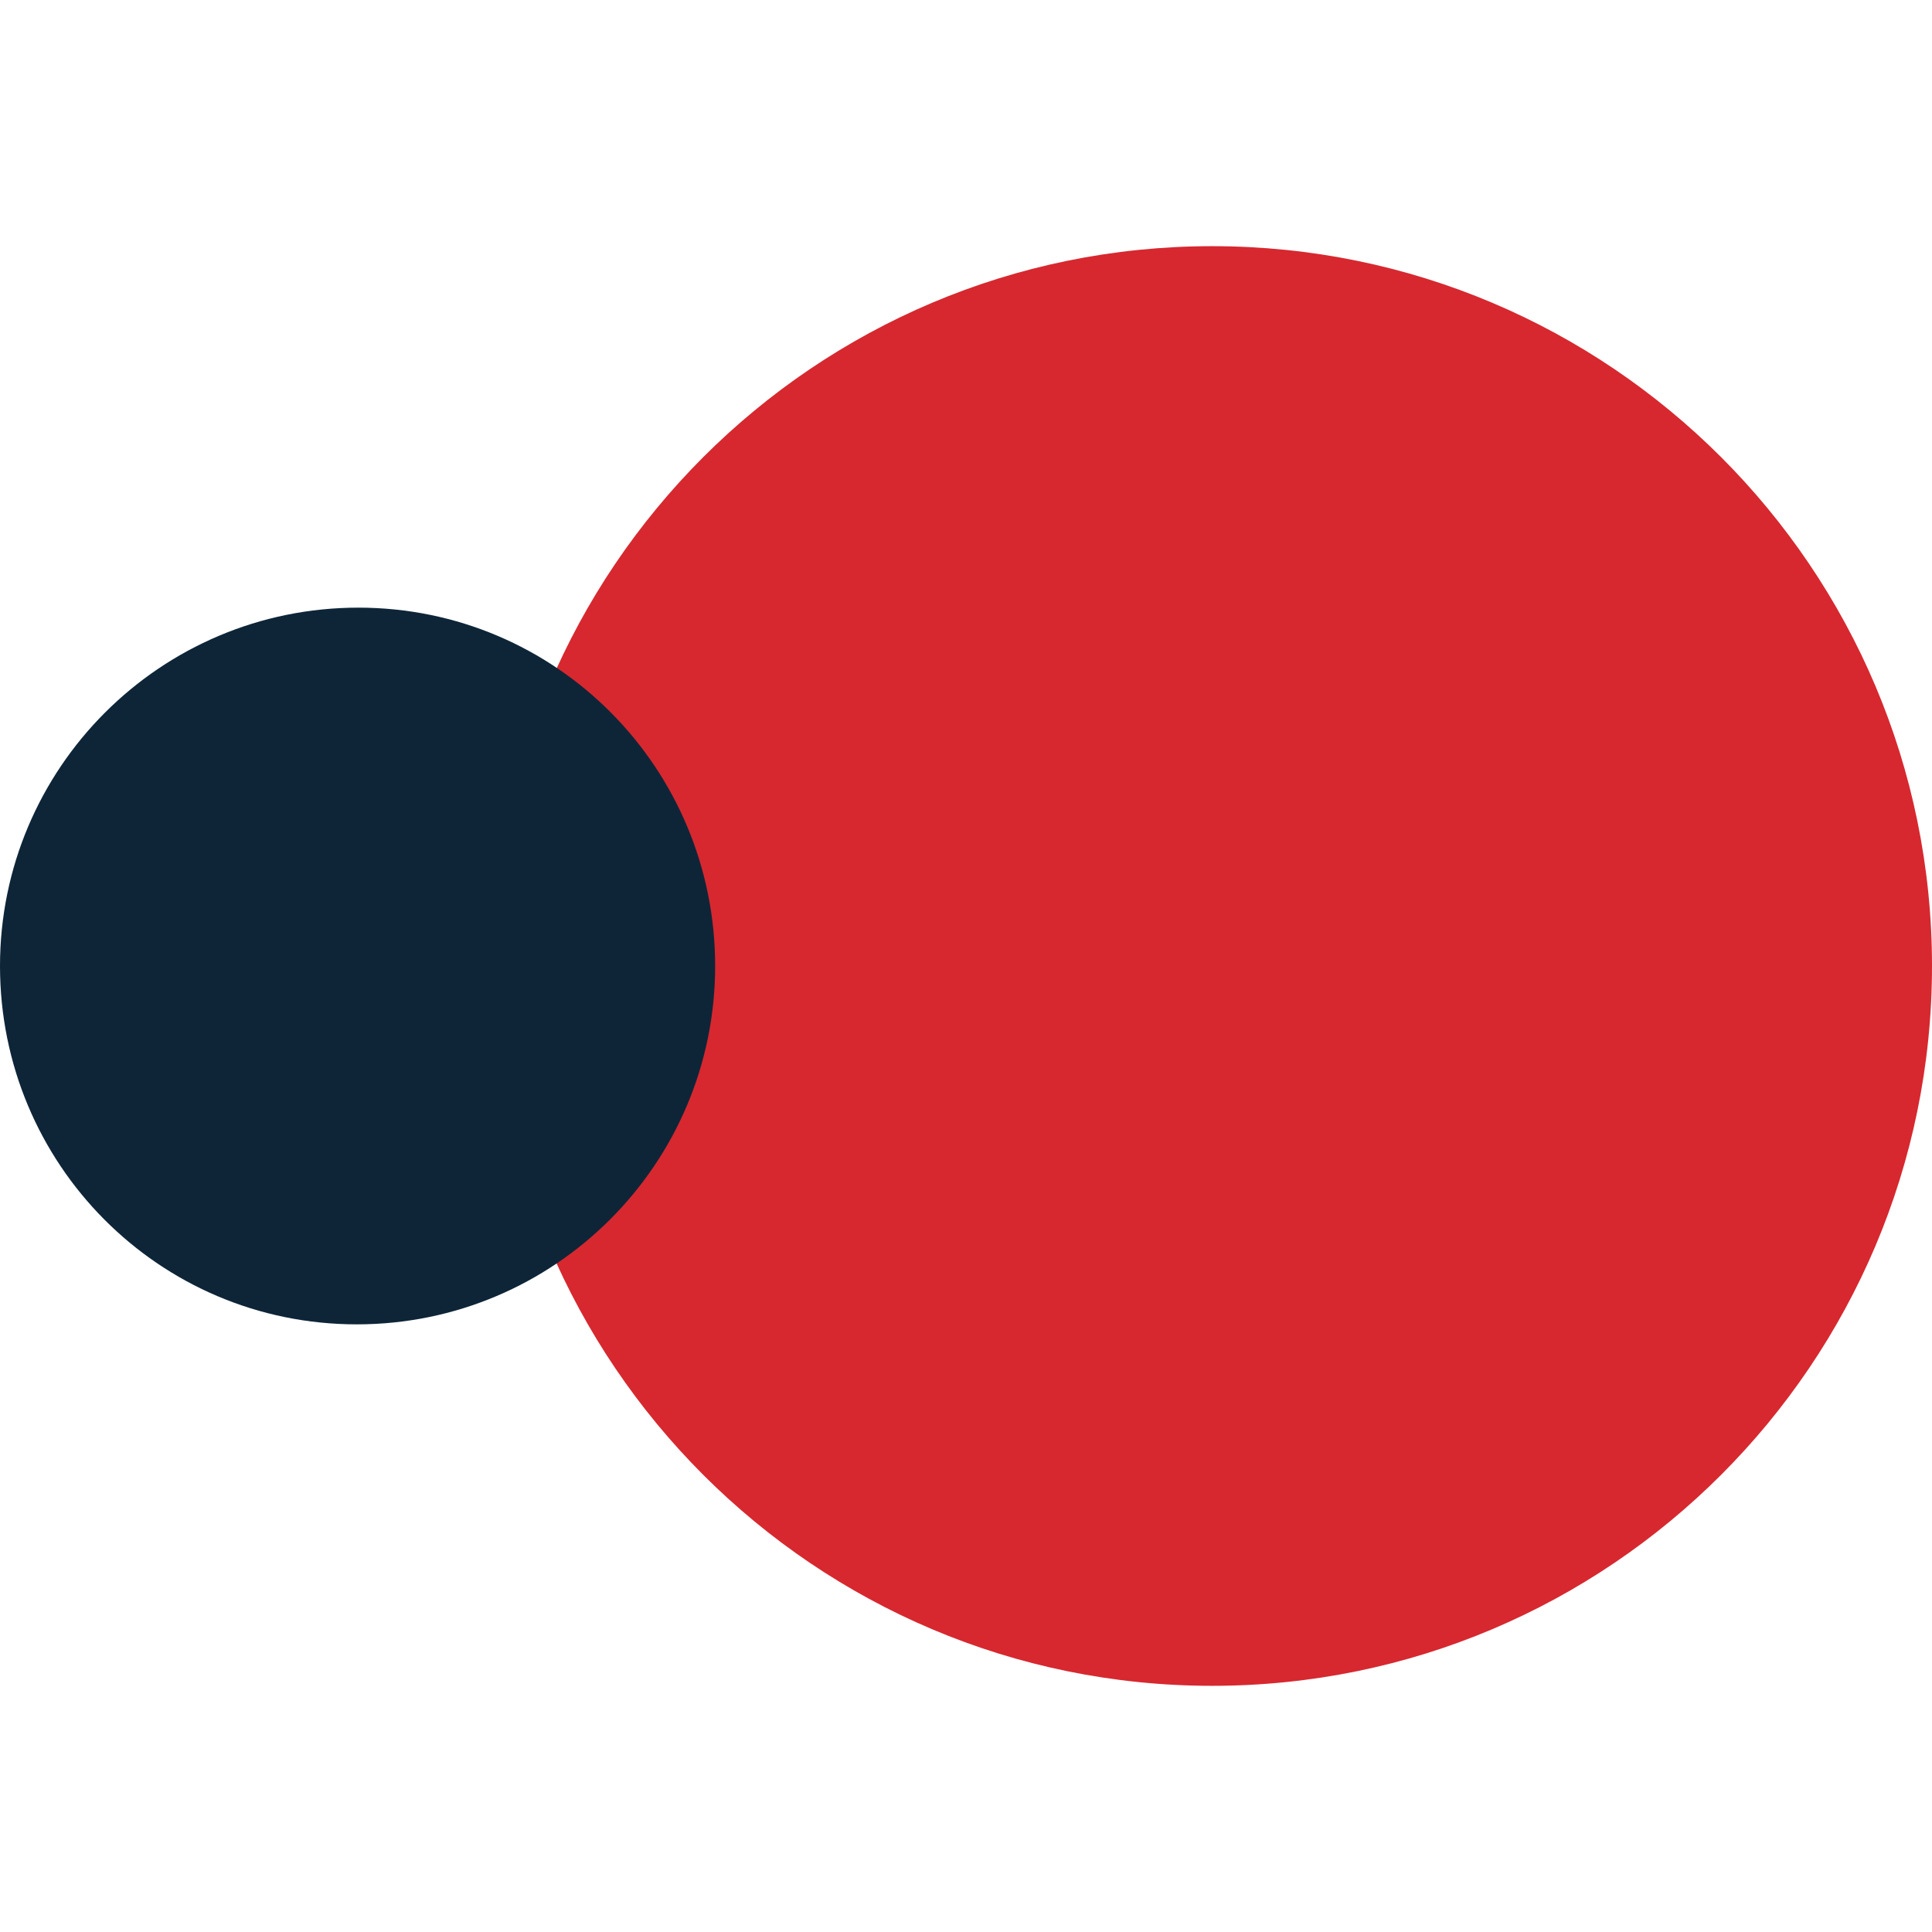 <?xml version="1.0" ?>
<svg xmlns="http://www.w3.org/2000/svg" viewBox="0 0 124.0 124.0">
	<style>
   .st0{fill:#fff}.st1{fill:#d7282f}
   </style>
	<path class="st1" d="M 124.0,62.0 C 124.0,87.5 103.3,108.2 77.8,108.2 C 52.3,108.2 31.6,87.5 31.6,62.0 C 31.6,36.5 52.3,15.8 77.8,15.8 C 103.3,15.8 124.0,36.5 124.0,62.0"/>
	<path d="M 45.9,62.0 C 45.9,74.7 35.6,85.0 22.9,85.0 C 10.2,85.0 0.0,74.7 0.0,62.0 C 0.0,49.3 10.3,39.0 23.0,39.0 C 35.7,39.0 45.9,49.3 45.9,62.0" fill="#0e2538"/>
</svg>
